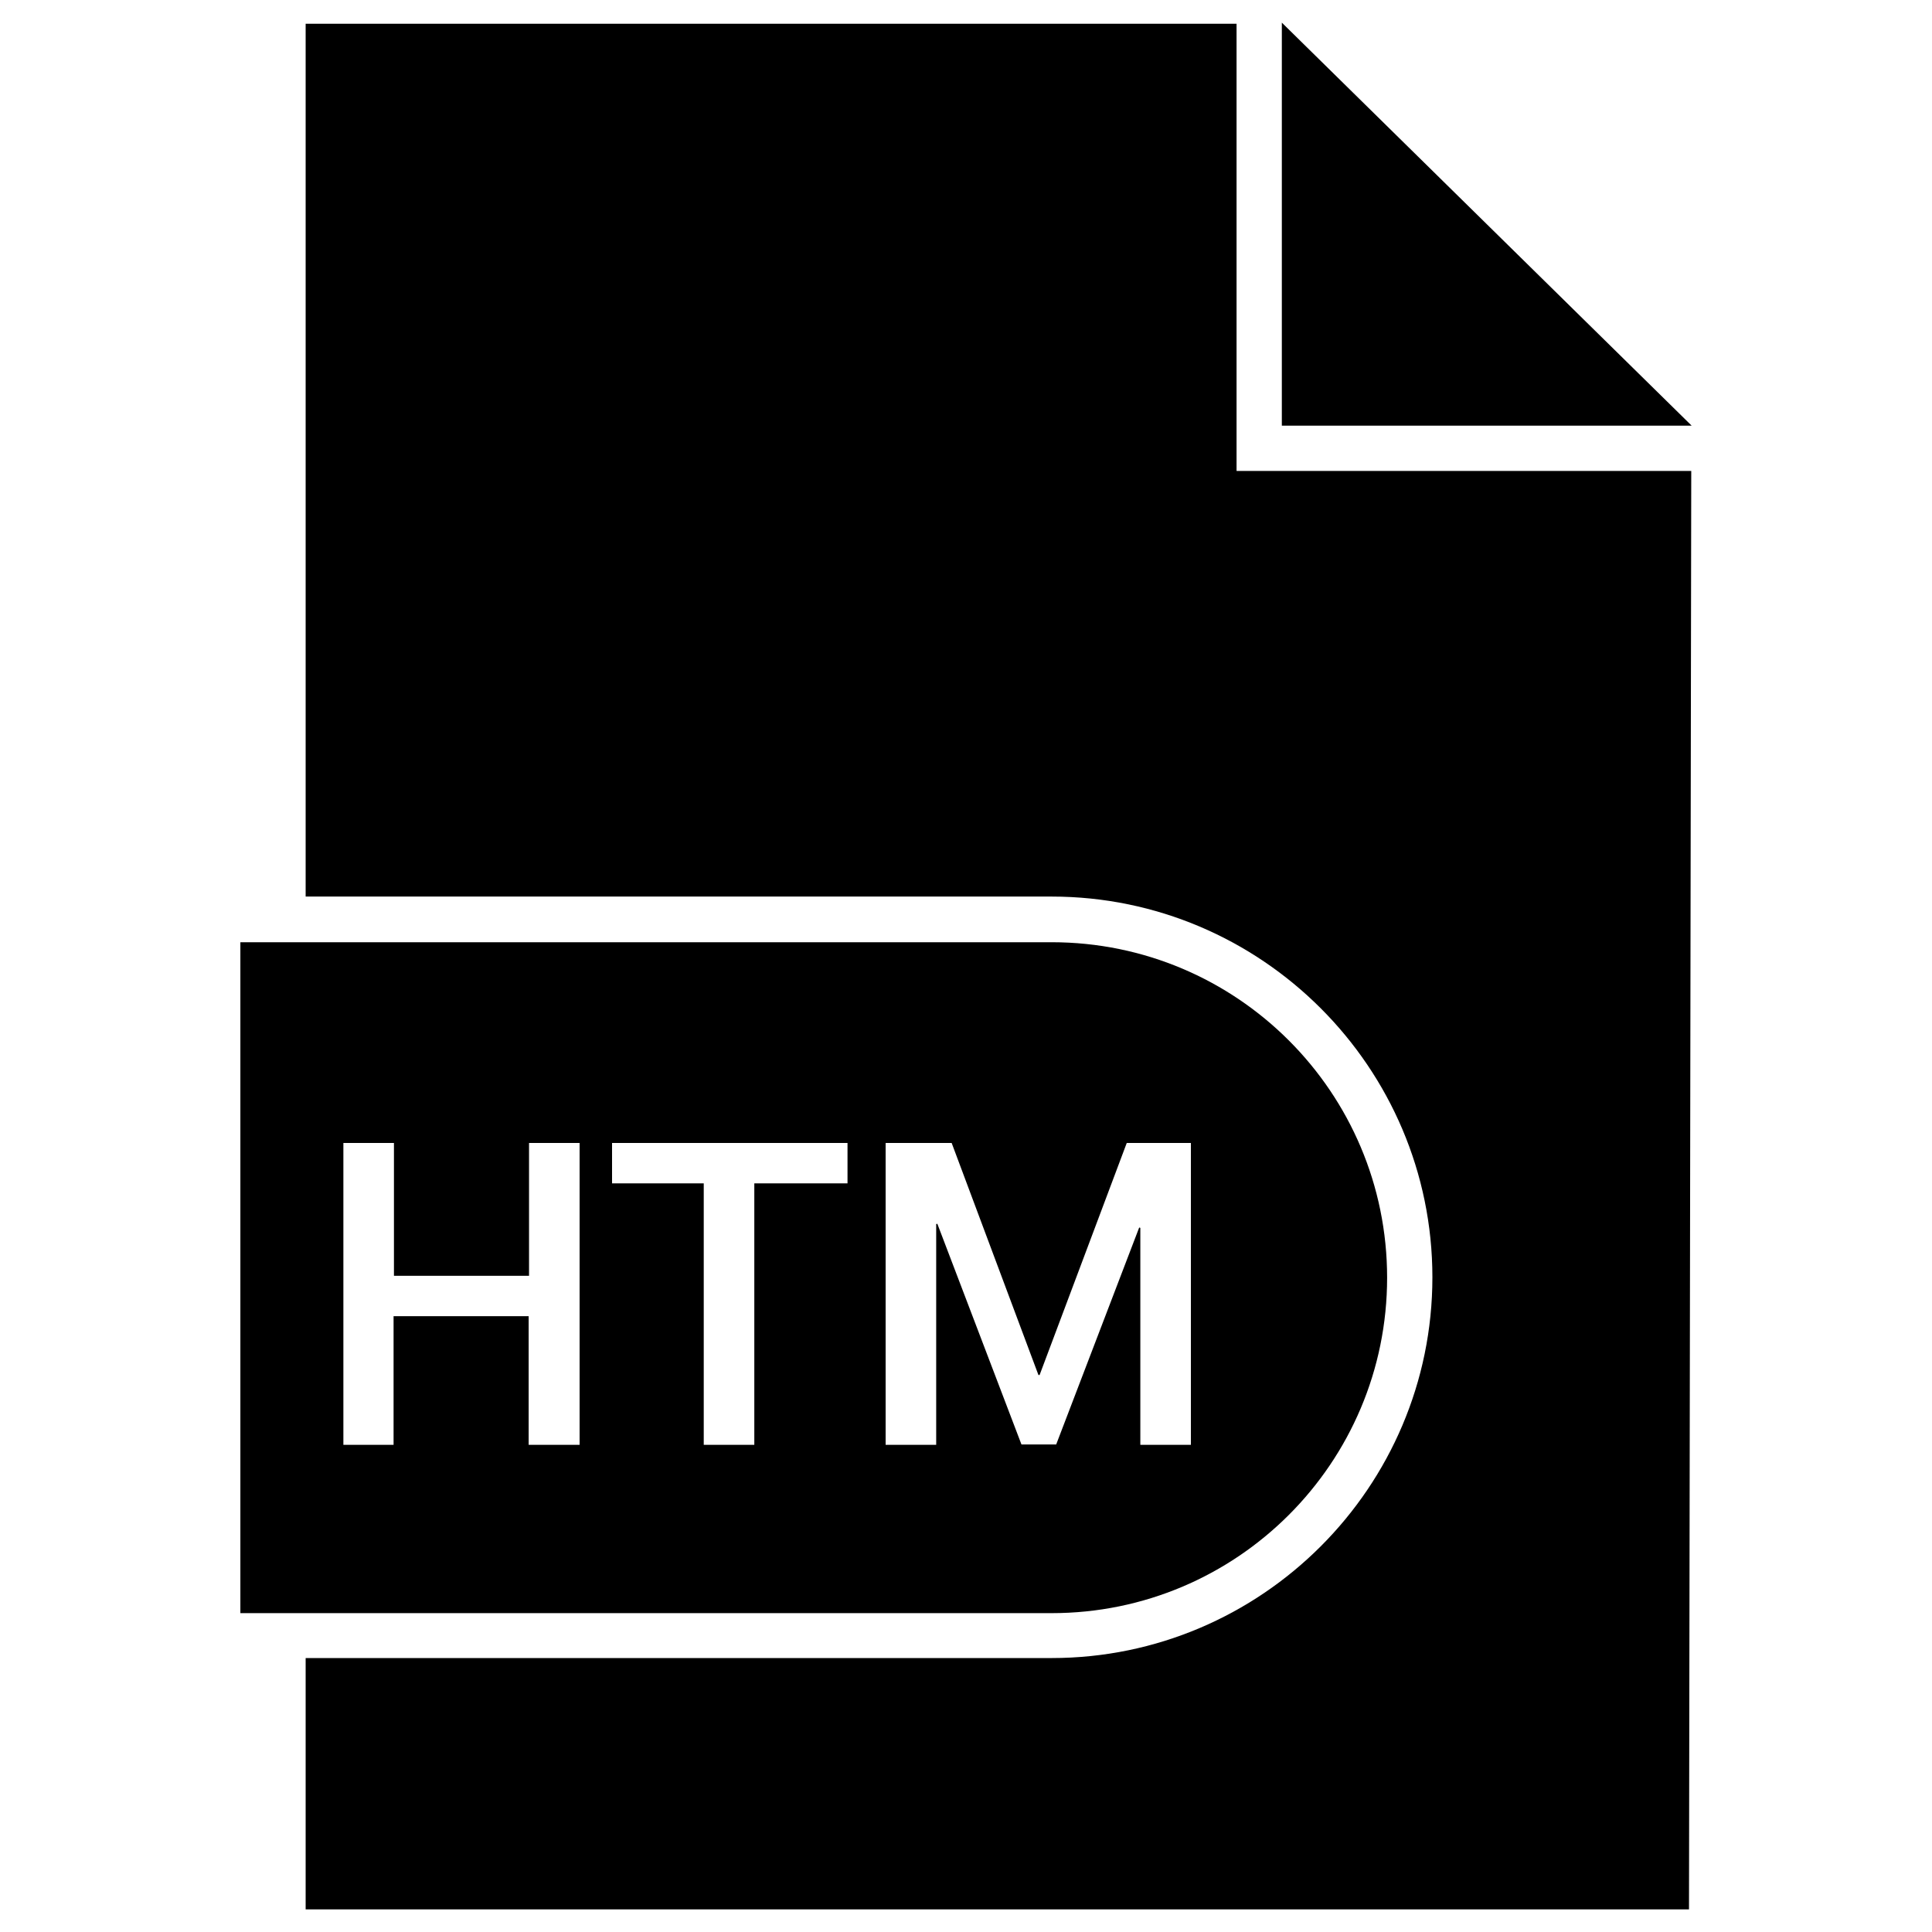 <?xml version="1.0" ?><svg id="Layer_1" style="enable-background:new 0 0 512 512;" version="1.1" viewBox="0 0 512 512" xml:space="preserve" xmlns="http://www.w3.org/2000/svg" xmlns:xlink="http://www.w3.org/1999/xlink"><g id="XMLID_4094_"><polygon id="XMLID_4233_" points="339.7,6 339.7,112.8 448.3,112.8  "/><path d="M367.6,338.6L367.6,338.6c0-49.1-39.8-88.9-88.9-88.9h-215v177.8h215   C327.8,427.5,367.6,387.7,367.6,338.6z M153.5,382.9h-13.4v-34.1h-35.8v34.1H91v-80h13.4v35.2h35.8v-35.2h13.4V382.9z M224.6,313.6   h-24.7v69.3h-13.4v-69.3h-24.3v-10.7h62.4V313.6z M248.4,324.3l-0.3,0.1v58.5h-13.4v-80h17.5l23,61.5h0.3l23.1-61.5h17v80h-13.4   v-57.5l-0.3-0.1l-22,57.5h-9.2L248.4,324.3z" id="XMLID_4421_"/><path d="M327.7,6.3H81v231.3h197.7c55.6,0,100.9,45.3,100.9,100.9s-45.3,100.9-100.9,100.9H81V506h366.6   l0.6-381.2H327.7V6.3z" id="XMLID_4441_"/></g></svg>
